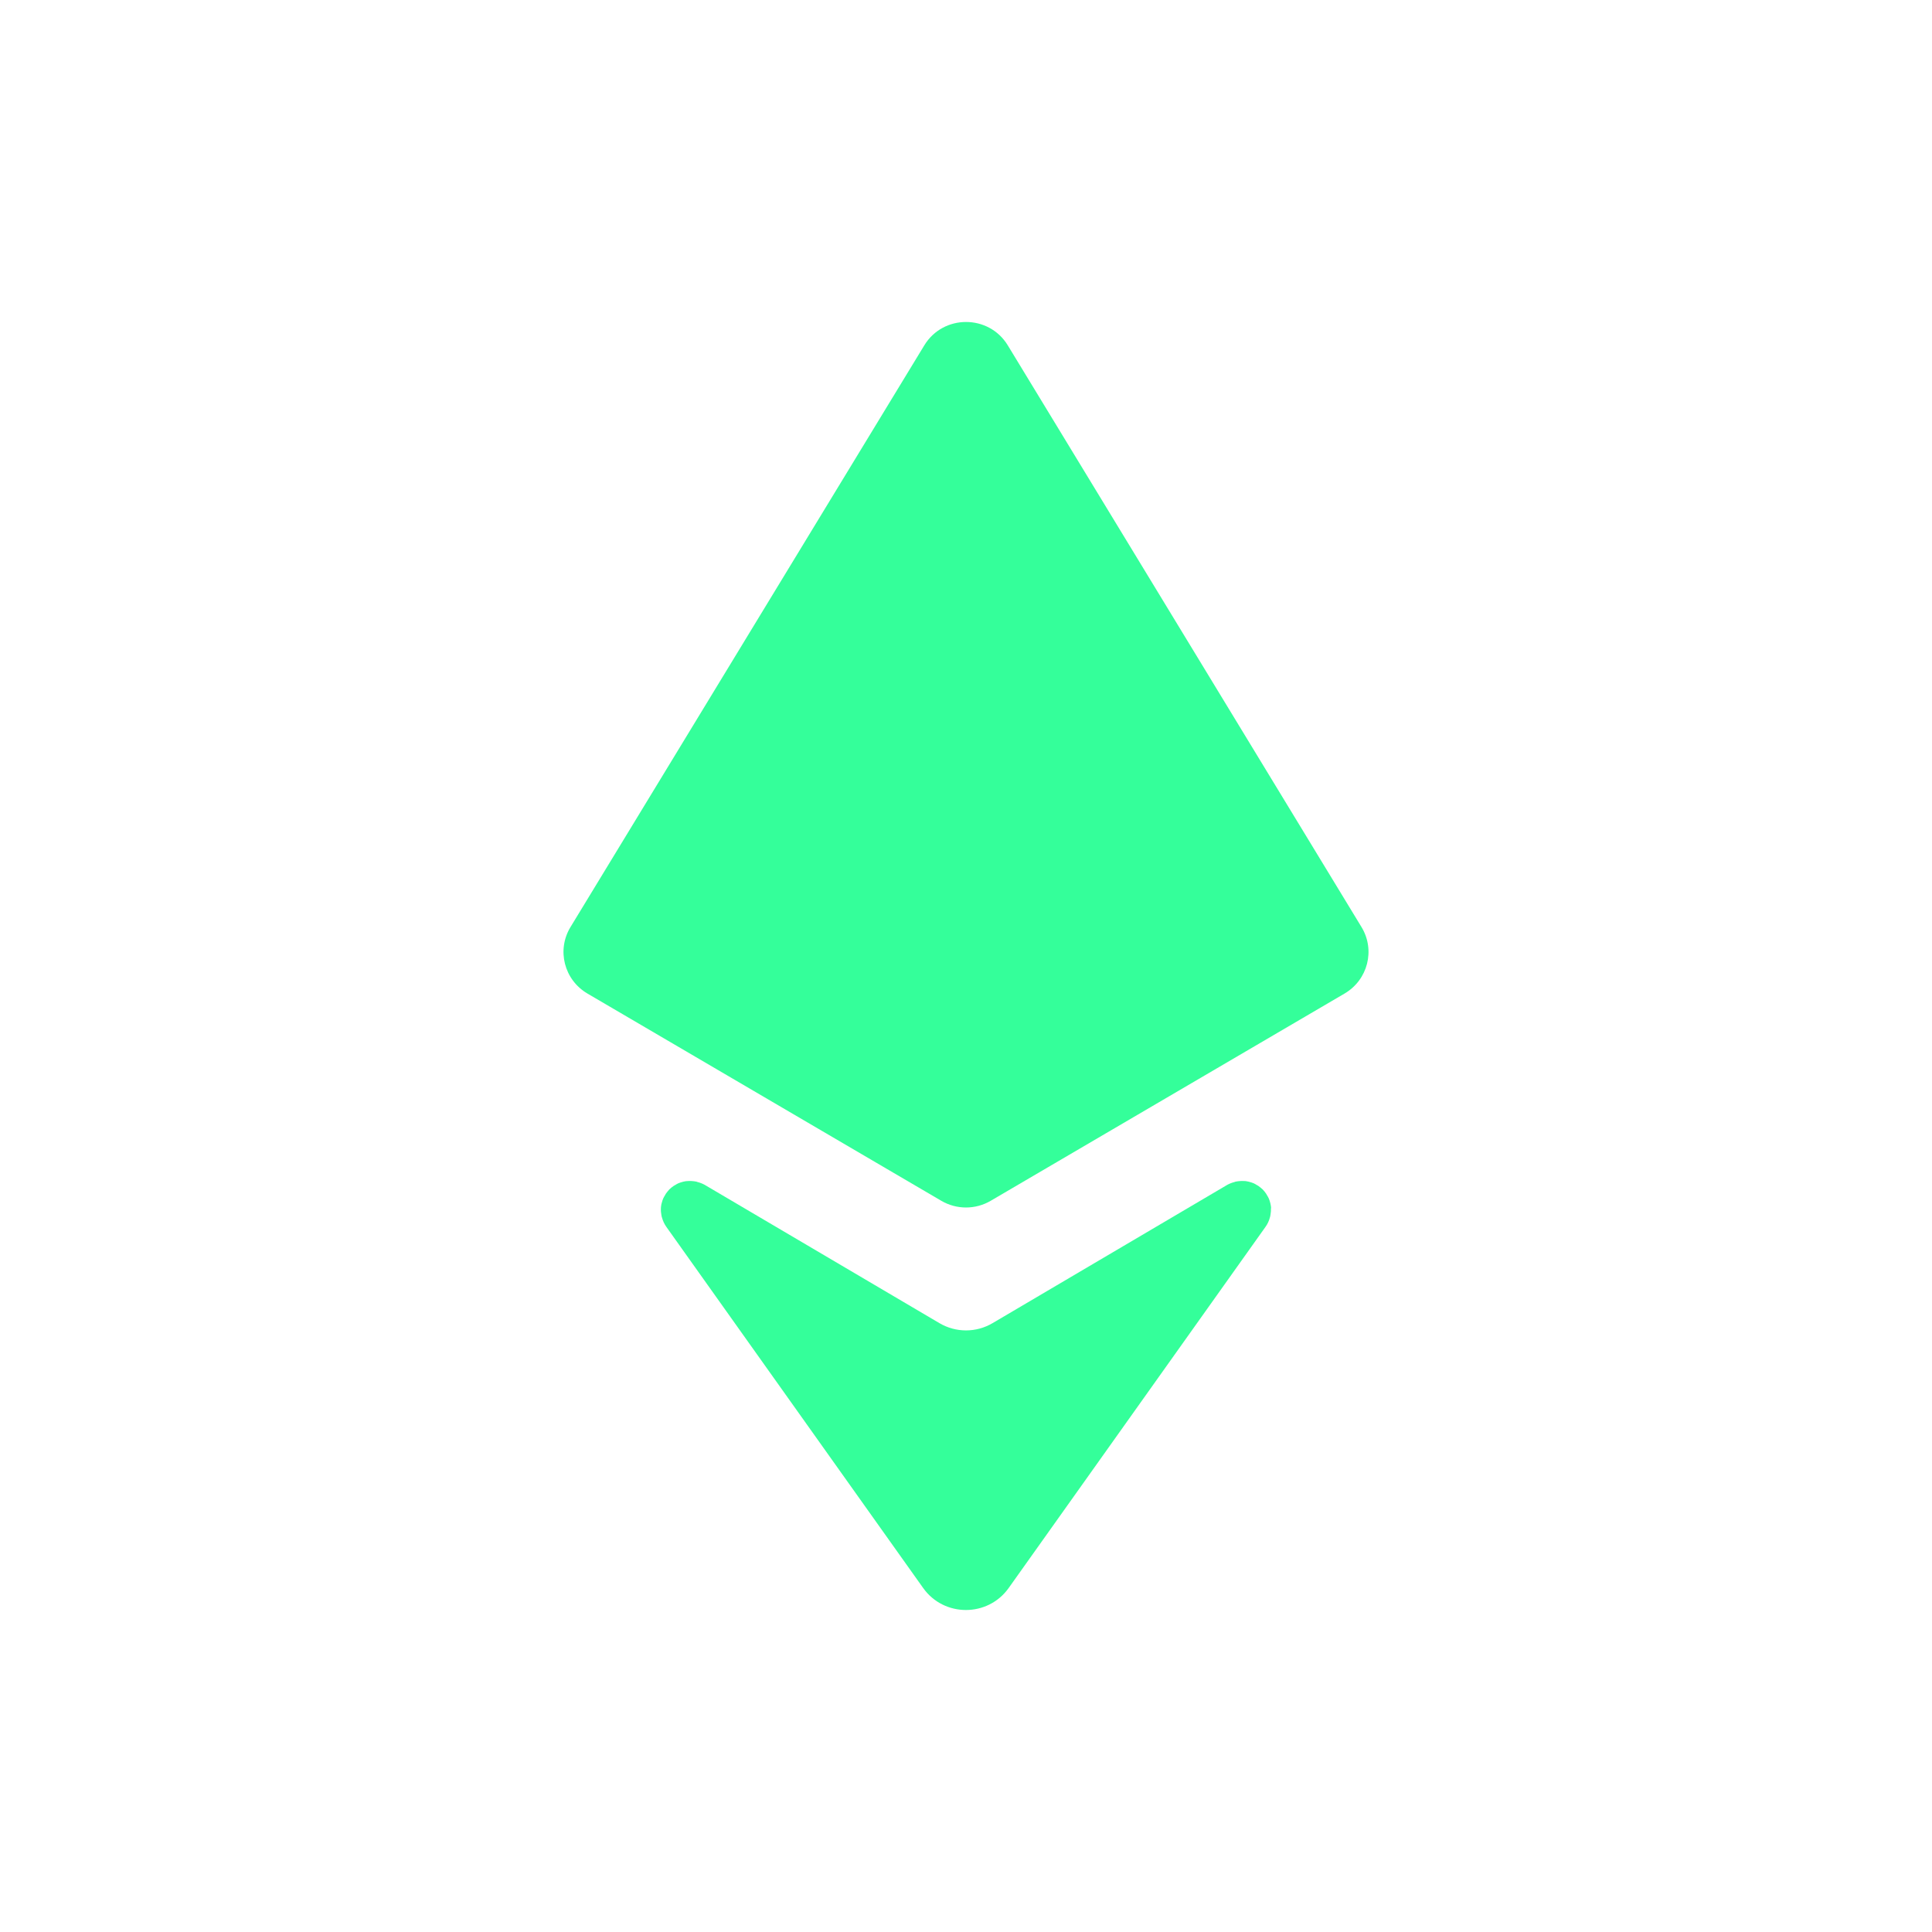 <svg width="24" height="24" viewBox="0 0 24 24" fill="none" xmlns="http://www.w3.org/2000/svg">
<path d="M11.482 4.29L7.087 11.516C6.913 11.802 7.008 12.172 7.297 12.342L11.692 14.916C11.882 15.028 12.118 15.028 12.308 14.916L16.703 12.342C16.992 12.172 17.087 11.802 16.913 11.516L12.519 4.29C12.284 3.903 11.717 3.903 11.482 4.29Z" fill="#34FF9A"/>
<path d="M15.79 15.01C15.79 14.999 15.788 14.989 15.787 14.979C15.785 14.968 15.783 14.958 15.781 14.948C15.778 14.936 15.775 14.925 15.771 14.913C15.768 14.903 15.765 14.895 15.761 14.887C15.755 14.874 15.748 14.861 15.74 14.849C15.737 14.842 15.733 14.835 15.728 14.828C15.715 14.81 15.701 14.791 15.685 14.775C15.668 14.76 15.65 14.745 15.632 14.732C15.625 14.727 15.618 14.724 15.611 14.72C15.599 14.712 15.586 14.705 15.573 14.699C15.565 14.696 15.555 14.693 15.546 14.689C15.535 14.685 15.523 14.682 15.511 14.679C15.5 14.676 15.49 14.674 15.48 14.673C15.47 14.671 15.46 14.671 15.448 14.671C15.436 14.671 15.425 14.67 15.413 14.671C15.405 14.671 15.396 14.672 15.387 14.673C15.374 14.675 15.361 14.676 15.348 14.679C15.344 14.679 15.341 14.682 15.337 14.683C15.297 14.693 15.259 14.709 15.223 14.732L12.331 16.436C12.127 16.557 11.873 16.557 11.669 16.436L8.777 14.732C8.741 14.709 8.703 14.693 8.663 14.683C8.66 14.682 8.656 14.68 8.652 14.679C8.639 14.676 8.626 14.675 8.613 14.673C8.605 14.672 8.596 14.671 8.587 14.671C8.575 14.671 8.564 14.671 8.552 14.671C8.541 14.671 8.53 14.672 8.52 14.673C8.51 14.675 8.5 14.677 8.489 14.679C8.477 14.682 8.466 14.685 8.454 14.689C8.445 14.692 8.436 14.696 8.427 14.699C8.414 14.705 8.401 14.712 8.389 14.72C8.382 14.723 8.375 14.727 8.368 14.732C8.35 14.745 8.331 14.759 8.315 14.775C8.3 14.792 8.285 14.81 8.272 14.828C8.267 14.835 8.264 14.841 8.26 14.849C8.252 14.862 8.245 14.874 8.239 14.887C8.235 14.895 8.233 14.904 8.229 14.913C8.225 14.925 8.222 14.936 8.219 14.948C8.216 14.958 8.214 14.968 8.213 14.979C8.211 14.989 8.21 15 8.21 15.01C8.21 15.021 8.209 15.033 8.21 15.044C8.21 15.054 8.212 15.062 8.213 15.071C8.215 15.084 8.216 15.097 8.219 15.11C8.22 15.115 8.222 15.12 8.223 15.124C8.235 15.167 8.253 15.207 8.28 15.244L11.468 19.727C11.727 20.091 12.271 20.091 12.53 19.727L15.718 15.244C15.745 15.207 15.764 15.167 15.775 15.124C15.776 15.12 15.778 15.114 15.779 15.11C15.782 15.097 15.783 15.084 15.785 15.071C15.786 15.062 15.787 15.054 15.788 15.044C15.788 15.033 15.788 15.021 15.788 15.01H15.79Z" fill="#34FF9A"/>
</svg>
